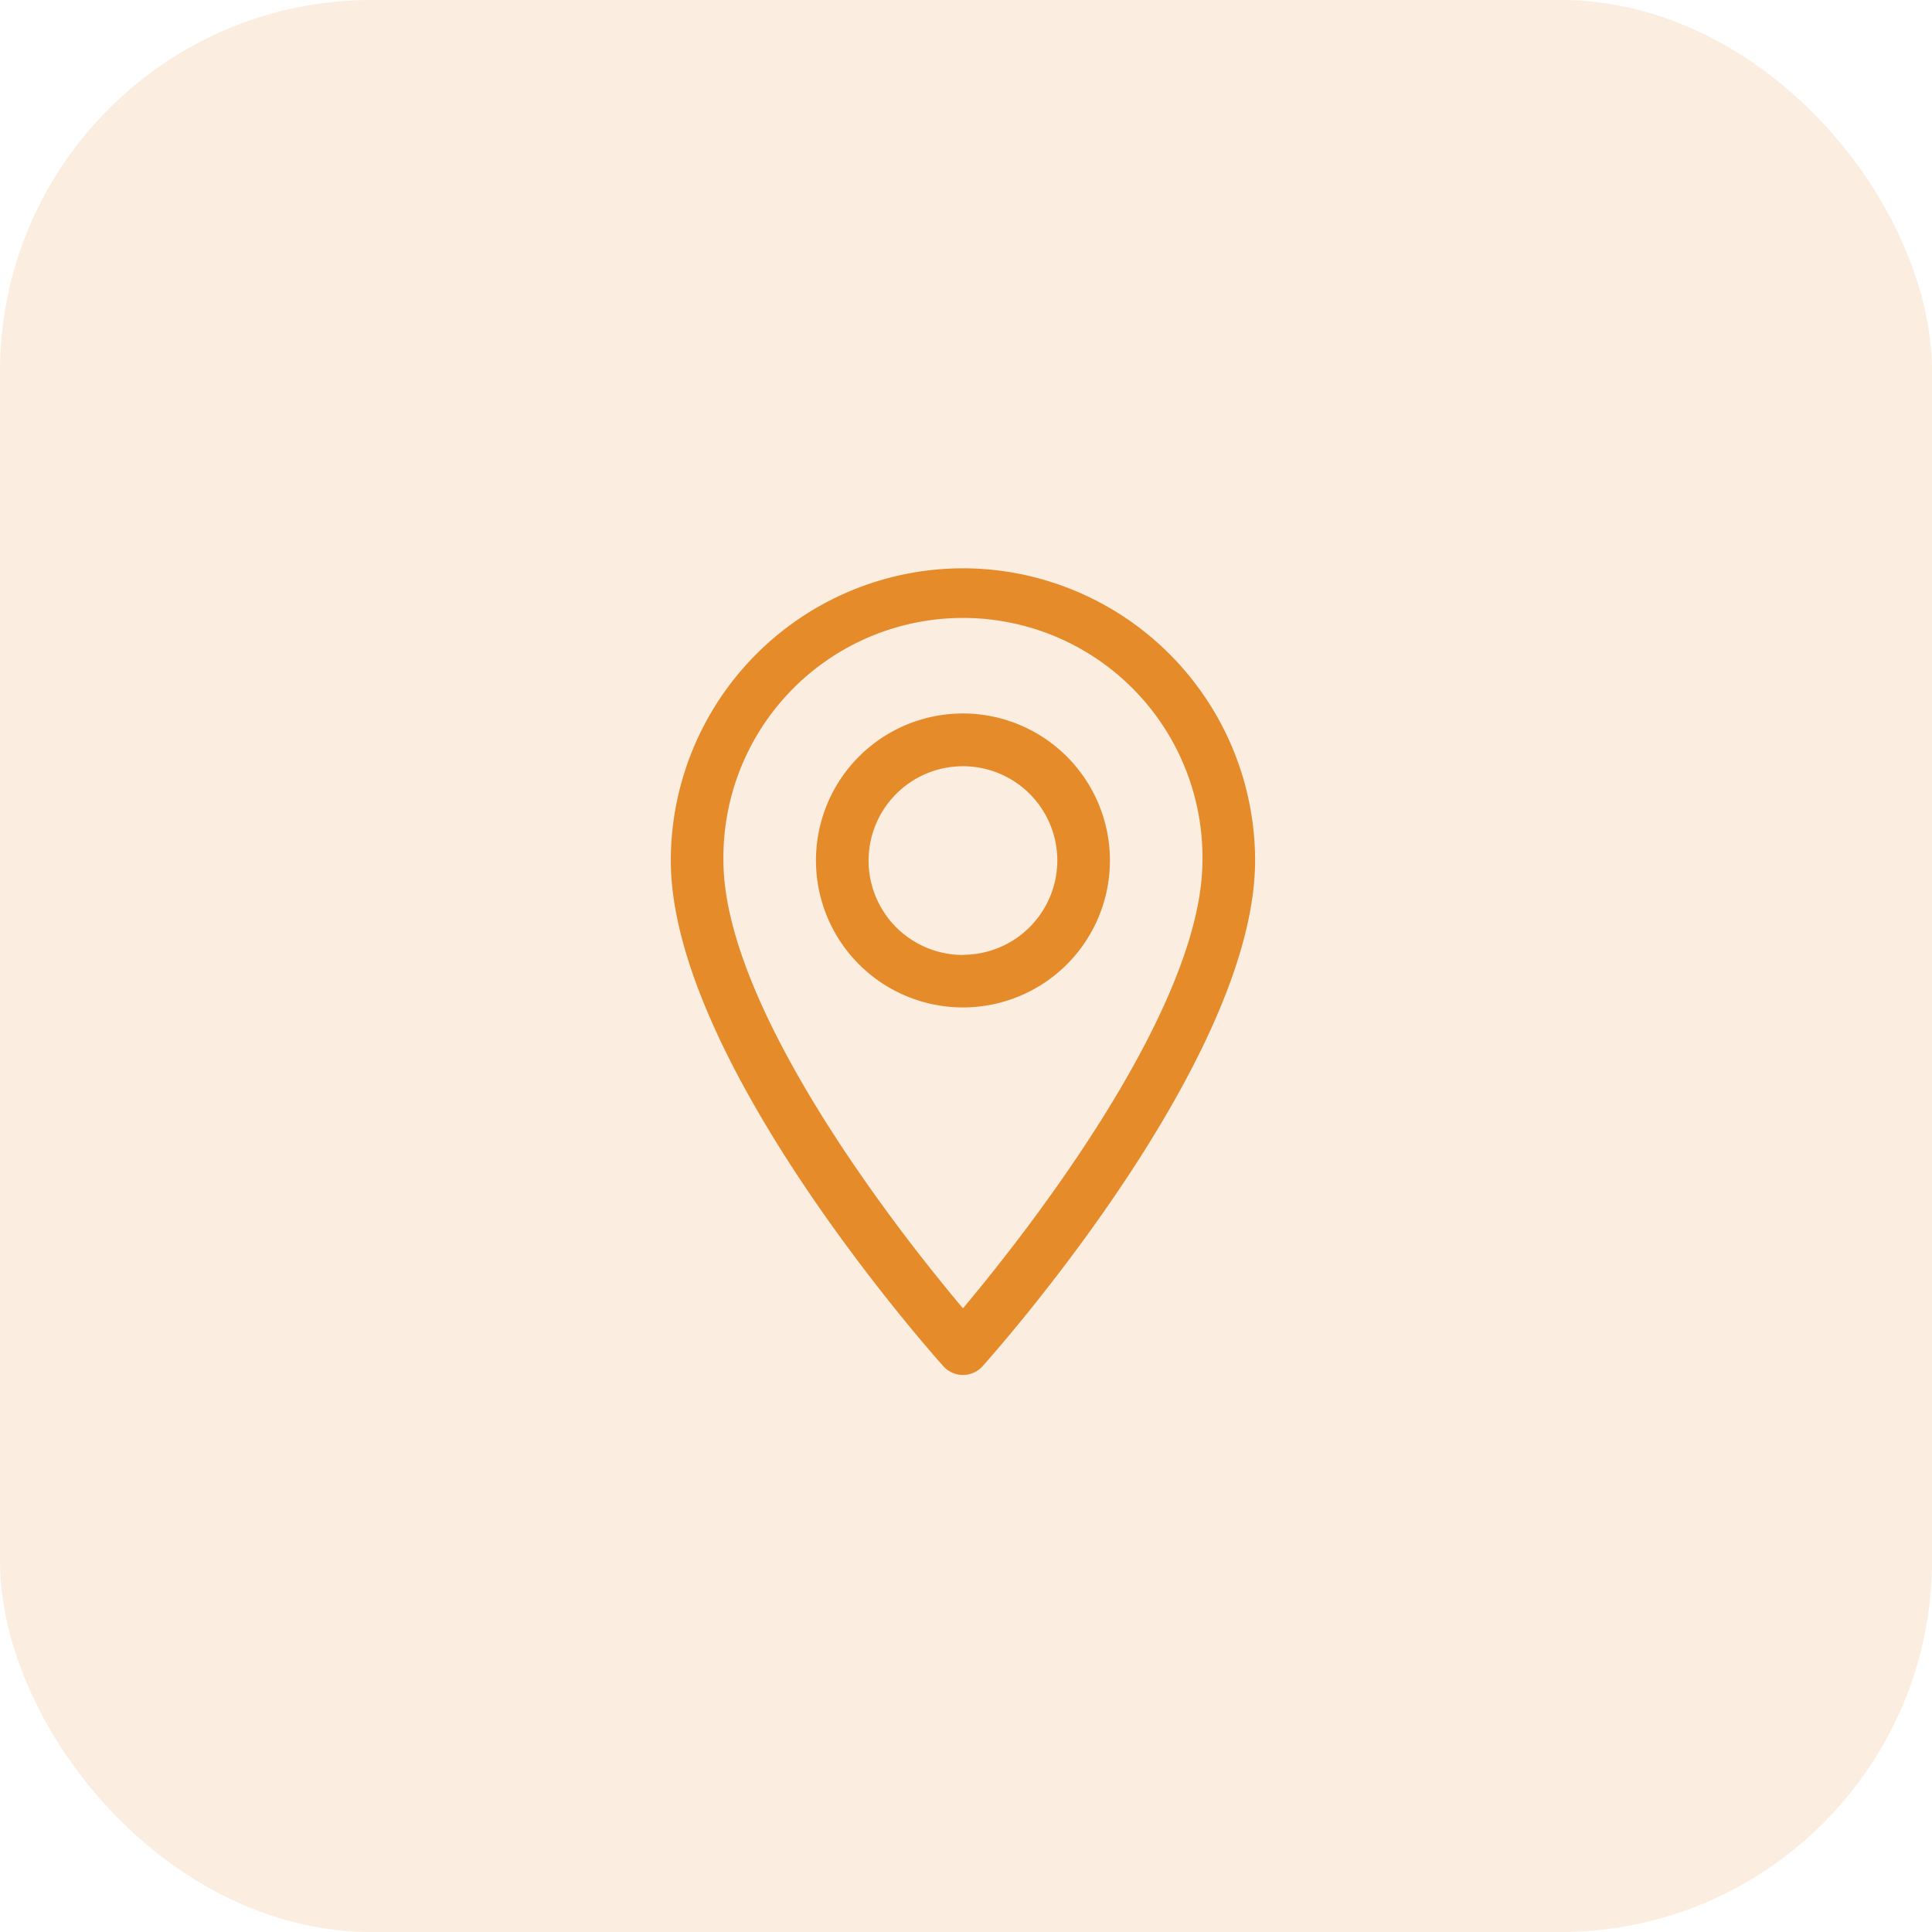 <svg xmlns="http://www.w3.org/2000/svg" width="52" height="52" viewBox="0 0 52 52">
  <g id="Group_183" data-name="Group 183" transform="translate(-216 -381)">
    <rect id="Rectangle_52" data-name="Rectangle 52" width="52" height="52" rx="10" transform="translate(216 381)" fill="rgba(229,139,42,0.15)"/>
    <g id="marker" transform="translate(234.055 396.296)">
      <g id="Group_187" data-name="Group 187" transform="translate(0)">
        <g id="Group_186" data-name="Group 186" transform="translate(0)">
          <path id="Path_239" data-name="Path 239" d="M78.436,0a7.871,7.871,0,0,0-7.863,7.863c0,5.38,7.036,13.279,7.336,13.613a.708.708,0,0,0,1.054,0c.3-.334,7.336-8.232,7.336-13.613A7.872,7.872,0,0,0,78.436,0Zm0,19.918c-2.368-2.813-6.447-8.362-6.447-12.055a6.447,6.447,0,1,1,12.893,0C84.882,11.555,80.8,17.1,78.436,19.918Z" transform="translate(-70.573)" fill="#e58b2a"/>
        </g>
      </g>
      <g id="Group_189" data-name="Group 189" transform="translate(3.907 3.907)">
        <g id="Group_188" data-name="Group 188" transform="translate(0)">
          <path id="Path_240" data-name="Path 240" d="M166.664,92.134a3.956,3.956,0,1,0,3.956,3.956A3.96,3.96,0,0,0,166.664,92.134Zm0,6.5a2.54,2.54,0,1,1,2.54-2.54A2.543,2.543,0,0,1,166.664,98.63Z" transform="translate(-162.708 -92.134)" fill="#e58b2a"/>
        </g>
      </g>
    </g>
  </g>
</svg>

